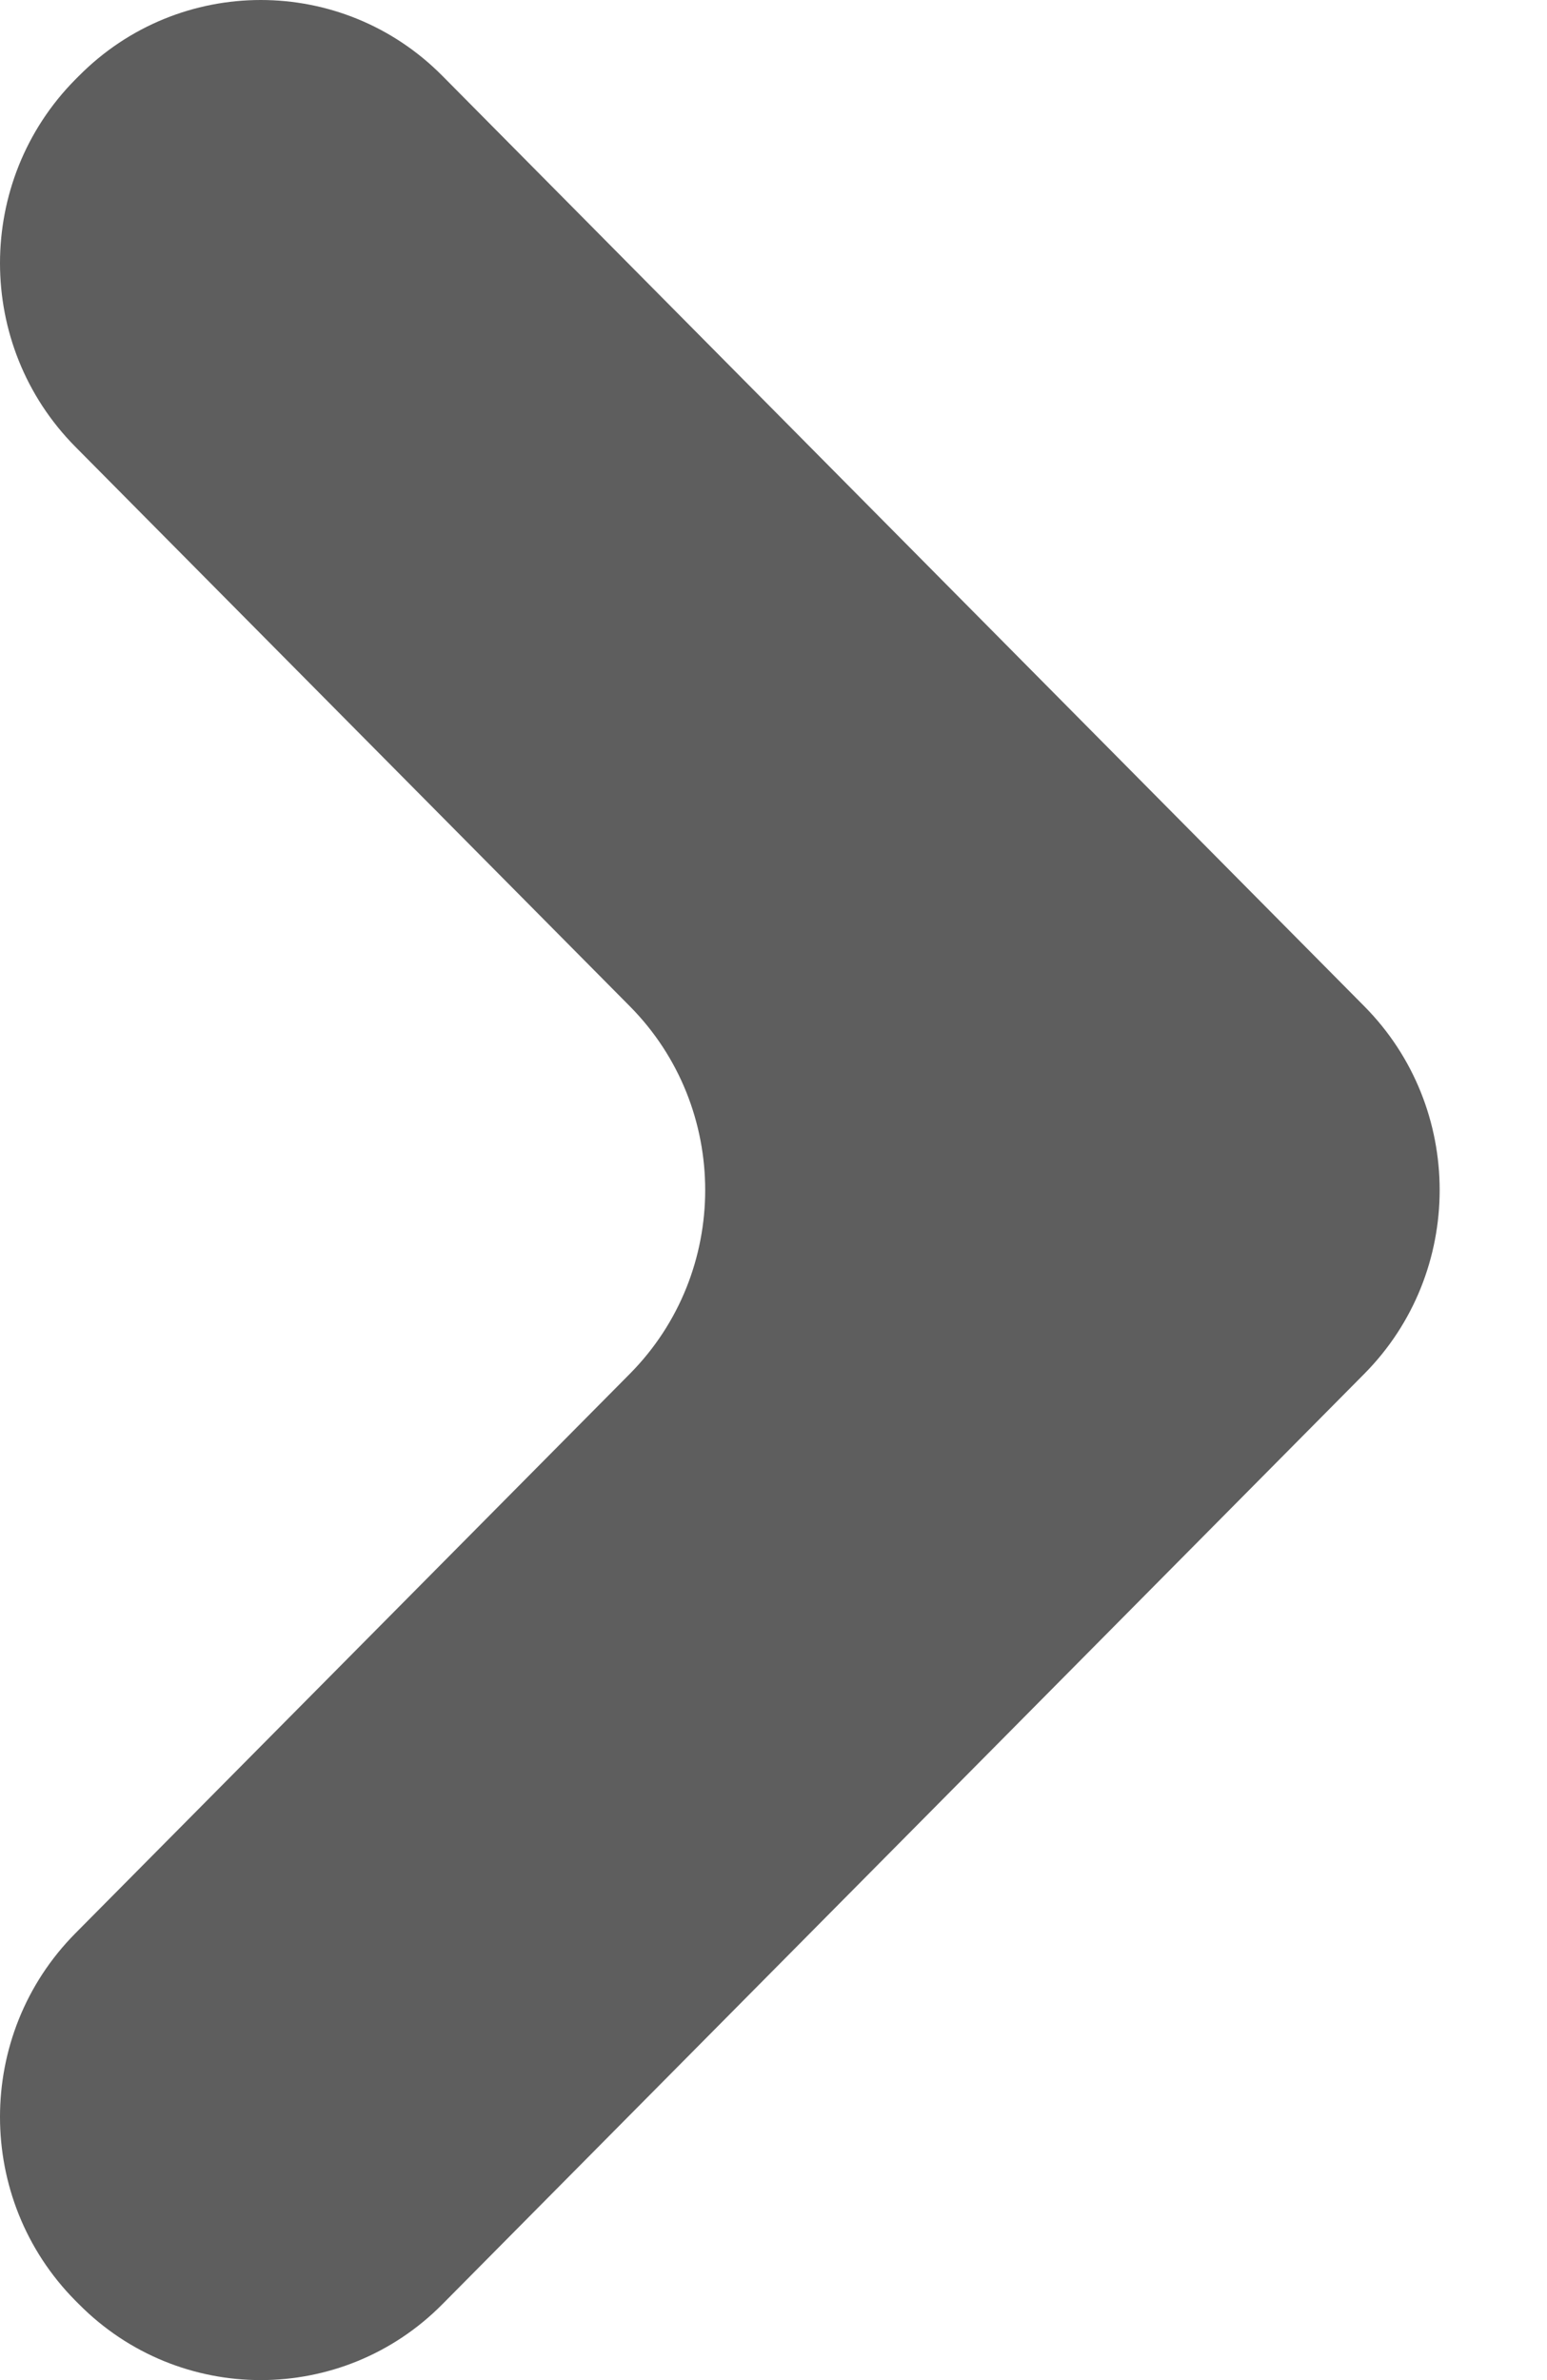 <?xml version="1.0" encoding="UTF-8" standalone="no"?>
<svg width="13px" height="20px" viewBox="0 0 13 20" version="1.1" xmlns="http://www.w3.org/2000/svg" xmlns:xlink="http://www.w3.org/1999/xlink">
    <!-- Generator: Sketch 41 (35326) - http://www.bohemiancoding.com/sketch -->
    <title>Path</title>
    <desc>Created with Sketch.</desc>
    <defs></defs>
    <g id="Page-1" stroke="none" stroke-width="1" fill="none" fill-rule="evenodd">
        <g id="Inicio" transform="translate(-1243, -299)" fill="#5E5E5E">
            <path d="M1254.465,307.456 L1246.719,299.639 C1245.877,298.787 1244.506,298.787 1243.662,299.639 L1243.633,299.668 C1242.789,300.521 1242.789,301.902 1243.633,302.754 L1248.293,307.456 C1249.137,308.308 1249.137,309.692 1248.293,310.544 L1243.633,315.246 C1242.789,316.098 1242.789,317.479 1243.633,318.332 L1243.662,318.361 C1244.506,319.213 1245.877,319.213 1246.719,318.361 L1254.465,310.544 C1255.309,309.692 1255.309,308.308 1254.465,307.456 L1254.465,307.456 Z" id="Path"></path>
        </g>
    </g>
</svg>

